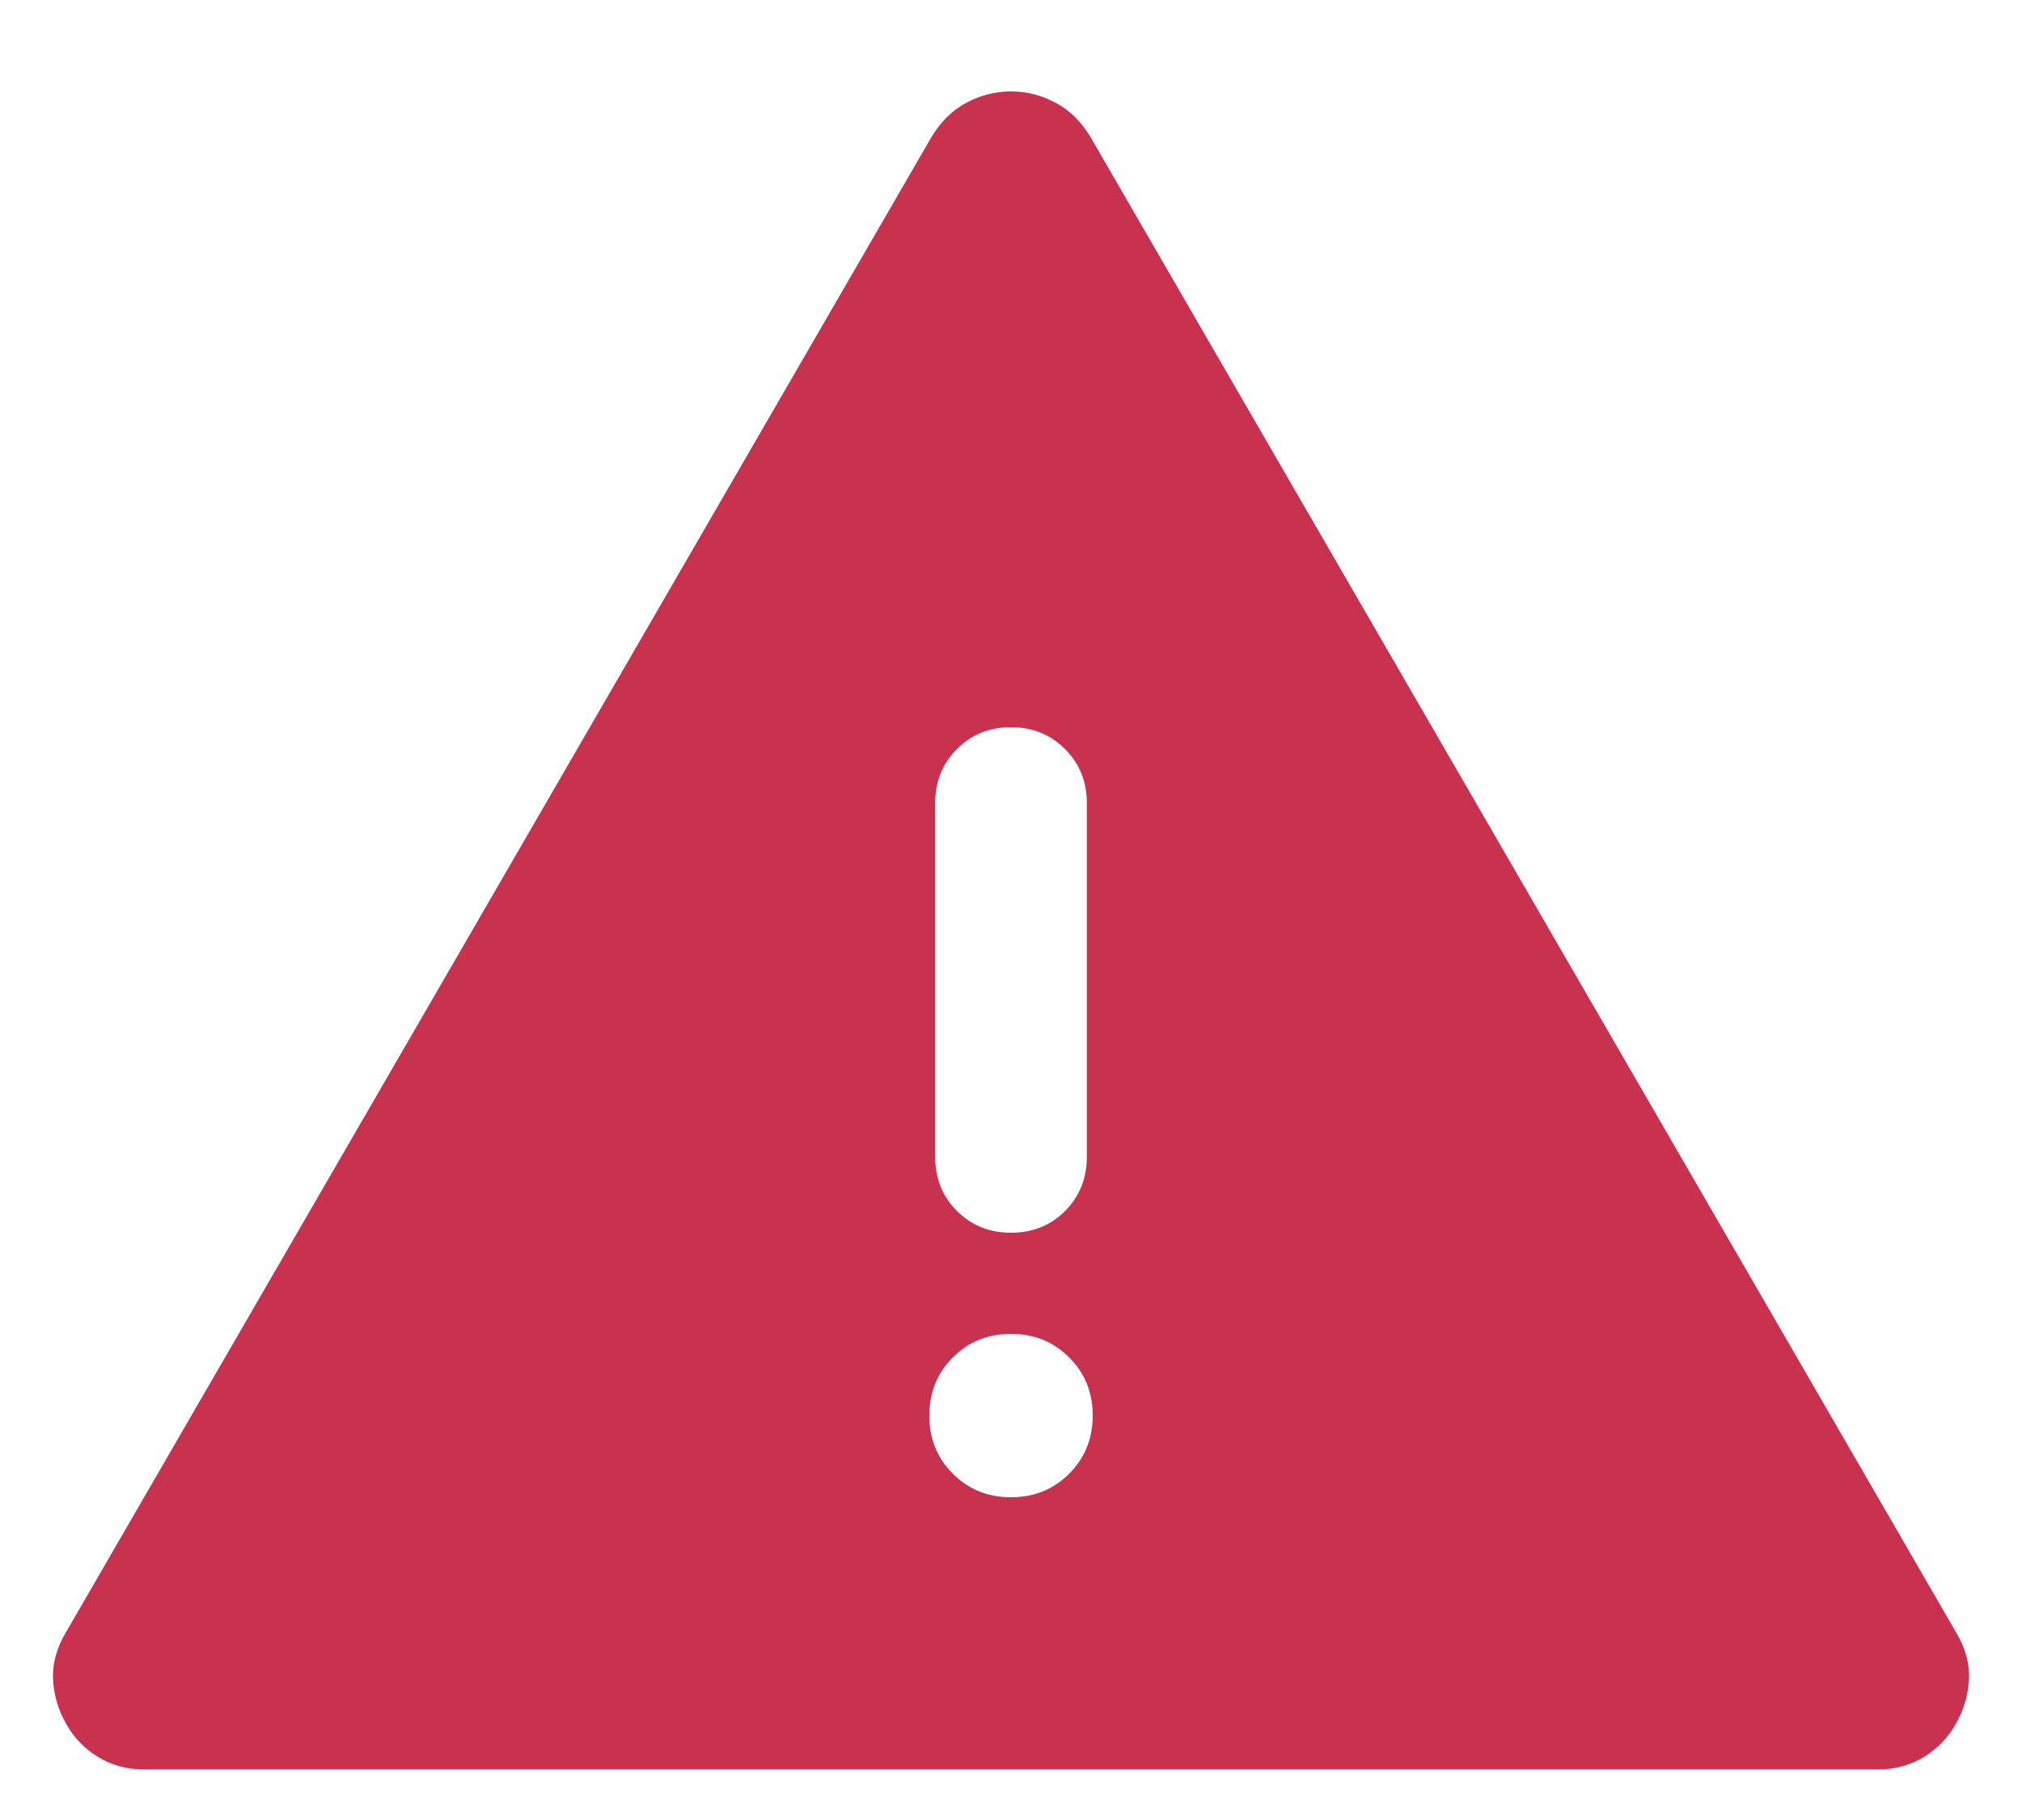 <svg width="20" height="18" viewBox="0 0 20 18" fill="none" xmlns="http://www.w3.org/2000/svg">
<path d="M1.425 17.5C1.256 17.5 1.104 17.459 0.969 17.376C0.834 17.293 0.729 17.184 0.654 17.048C0.576 16.913 0.533 16.768 0.525 16.611C0.517 16.453 0.56 16.298 0.652 16.144L9.213 1.356C9.306 1.202 9.421 1.088 9.561 1.015C9.7 0.941 9.846 0.904 10 0.904C10.154 0.904 10.3 0.941 10.439 1.015C10.579 1.088 10.694 1.202 10.787 1.356L19.348 16.144C19.44 16.298 19.483 16.453 19.475 16.611C19.467 16.768 19.424 16.913 19.346 17.048C19.271 17.184 19.166 17.293 19.031 17.376C18.896 17.459 18.744 17.5 18.575 17.5H1.425ZM10 14.808C10.229 14.808 10.421 14.73 10.575 14.575C10.73 14.421 10.808 14.229 10.808 14C10.808 13.771 10.73 13.579 10.575 13.425C10.421 13.27 10.229 13.192 10 13.192C9.771 13.192 9.579 13.27 9.425 13.425C9.27 13.579 9.192 13.771 9.192 14C9.192 14.229 9.27 14.421 9.425 14.575C9.579 14.73 9.771 14.808 10 14.808ZM10 12.192C10.213 12.192 10.391 12.12 10.535 11.977C10.678 11.833 10.75 11.655 10.75 11.442V7.942C10.75 7.73 10.678 7.552 10.534 7.408C10.39 7.264 10.212 7.192 10 7.192C9.787 7.192 9.609 7.264 9.465 7.408C9.322 7.552 9.25 7.73 9.25 7.942V11.442C9.25 11.655 9.322 11.833 9.466 11.977C9.61 12.12 9.788 12.192 10 12.192Z" fill="#C9324E"/>
</svg>
